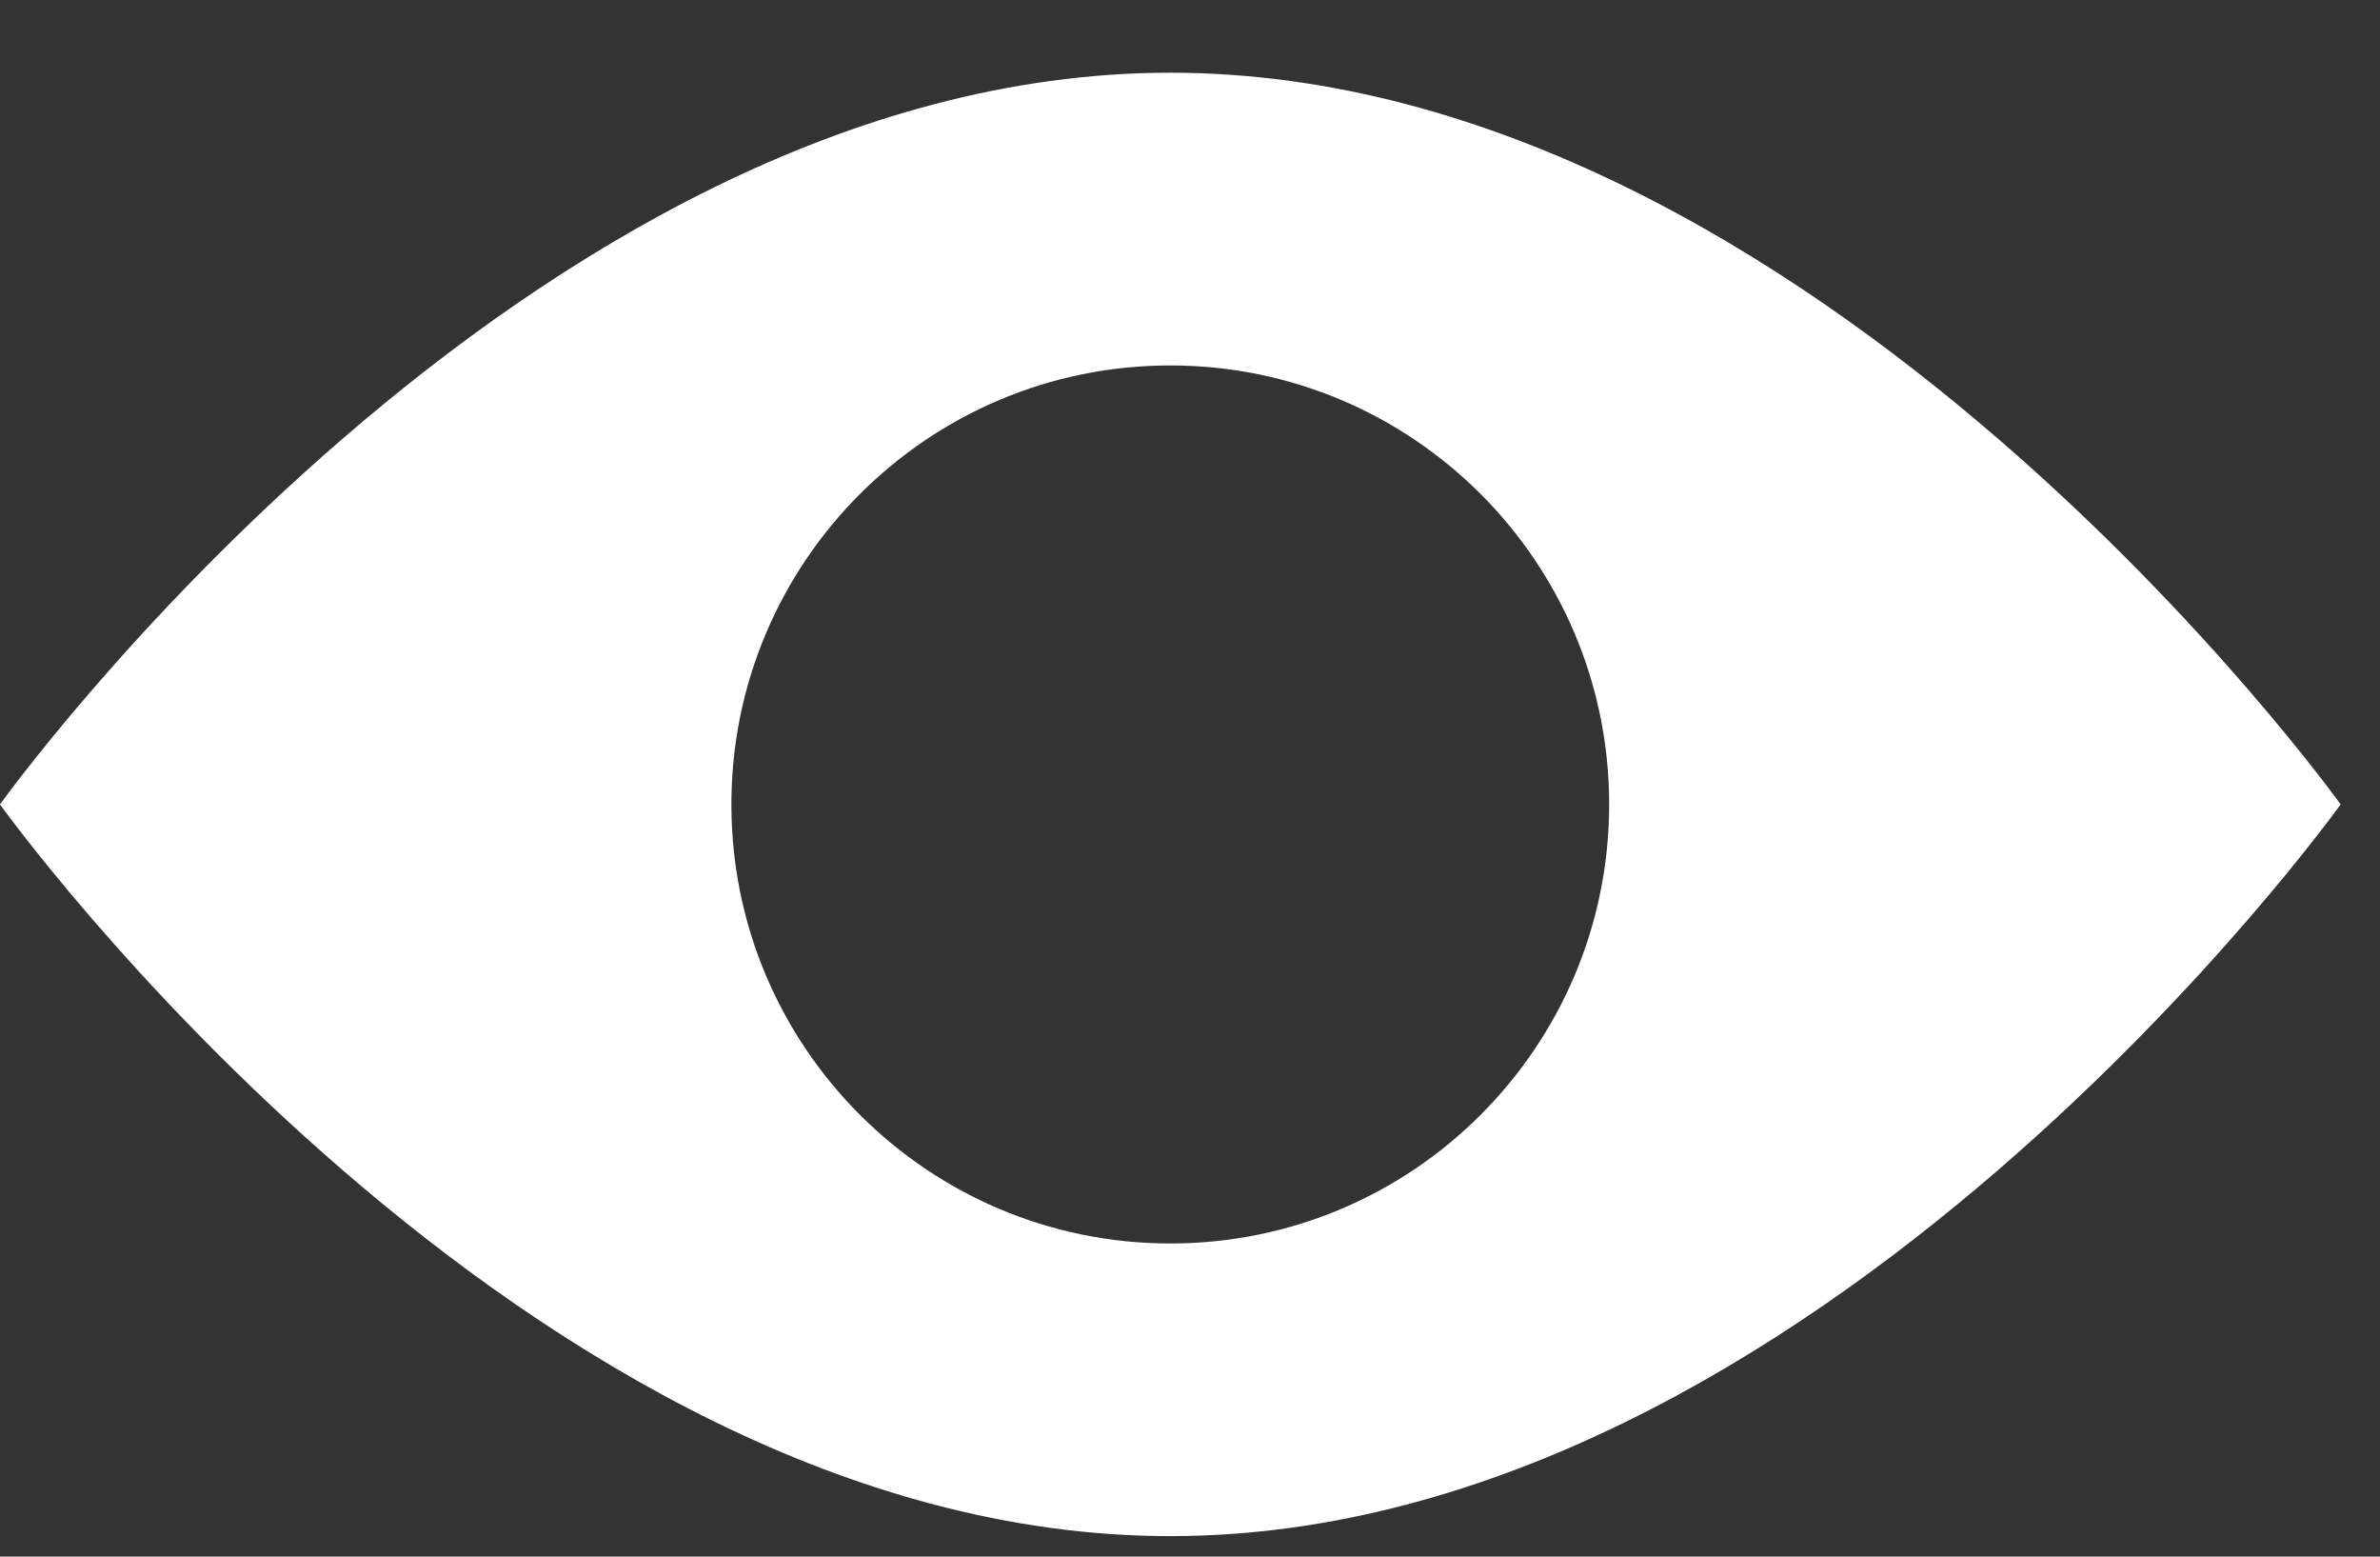 <svg width="26" height="17" viewBox="0 0 26 17" fill="none" xmlns="http://www.w3.org/2000/svg">
<rect x="0" y="0" width="26" height="17" fill="#333333" stroke="none"/>
<path d="M12.785 0.794C5.724 0.794 -0 8.785 -0 8.785C-0 8.785 5.724 16.776 12.785 16.776C19.846 16.776 25.57 8.785 25.57 8.785C25.57 8.785 19.846 0.794 12.785 0.794ZM12.785 13.58C10.137 13.58 7.99 11.433 7.99 8.785C7.99 6.137 10.137 3.991 12.785 3.991C15.433 3.991 17.579 6.137 17.579 8.785C17.579 11.433 15.433 13.58 12.785 13.58Z" fill="white"/>
</svg>
